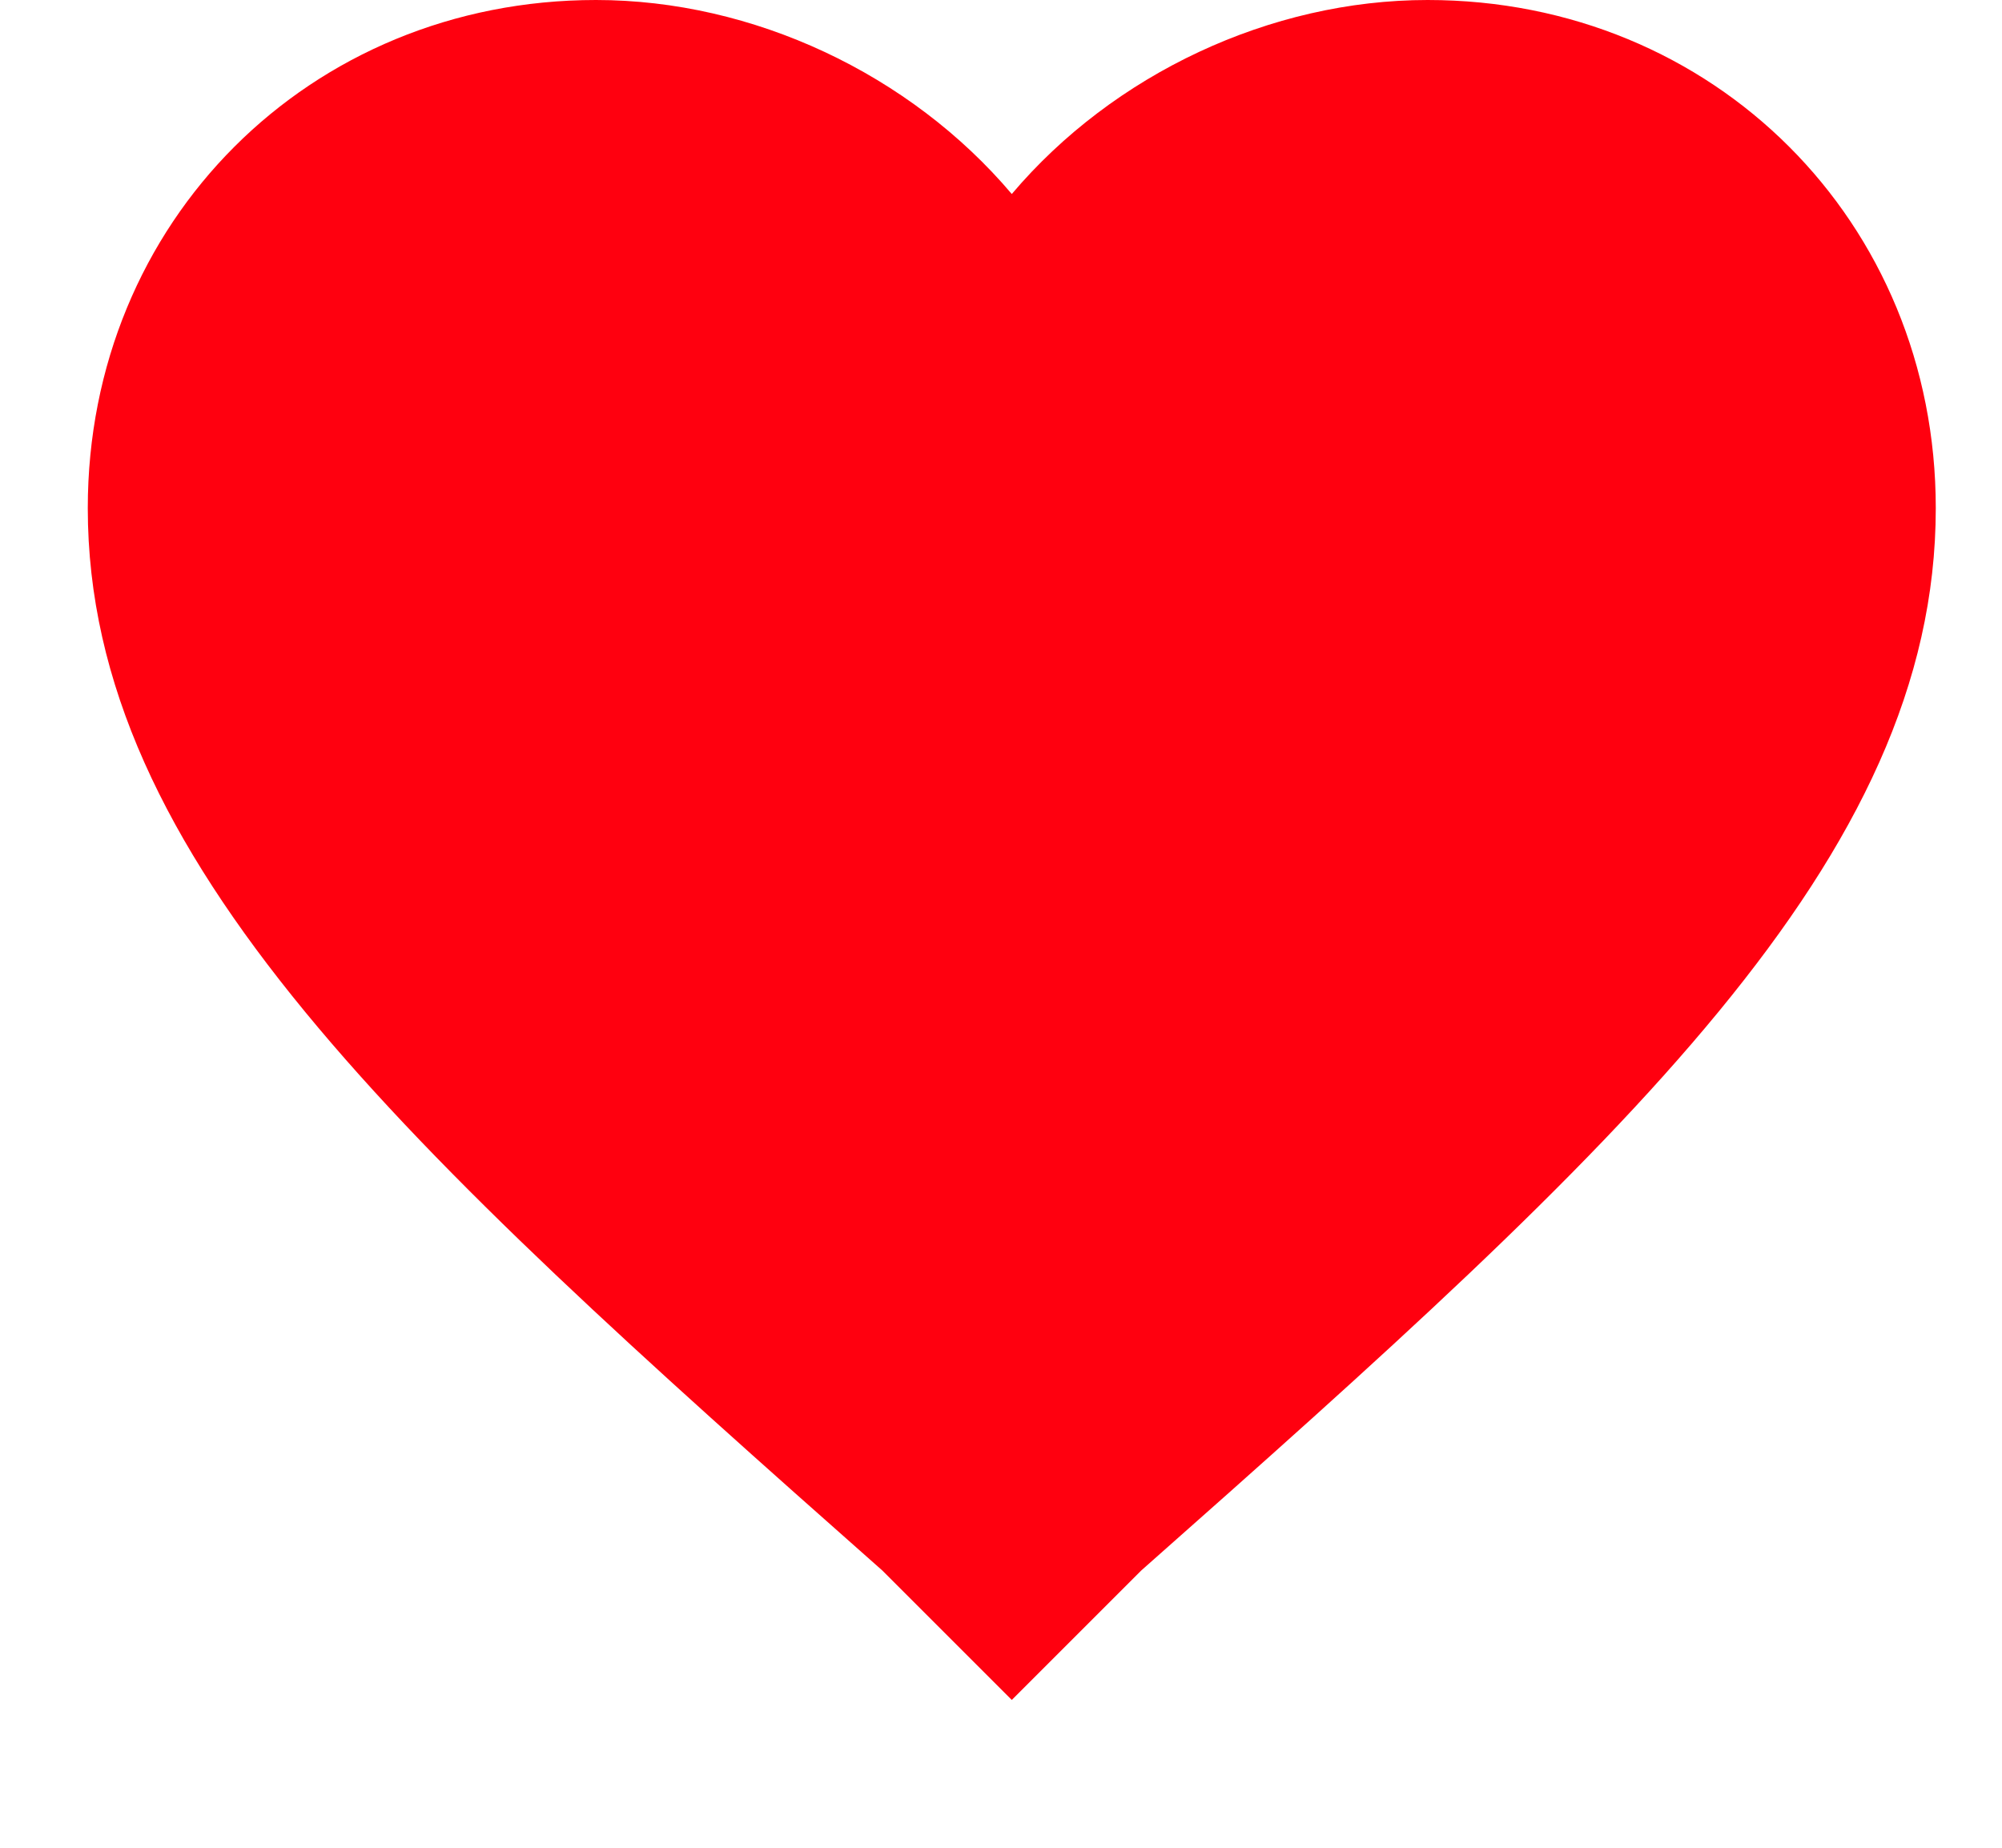 <svg width="13" height="12" viewBox="0 0 13 12" fill="none" xmlns="http://www.w3.org/2000/svg">
<path d="M6.57 11.04L5.73 10.2C2.61 7.44 0.57 5.58 0.57 3.3C0.57 1.44 2.01 0 3.87 0C4.89 0 5.91 0.48 6.57 1.26C7.23 0.48 8.25 0 9.27 0C11.13 0 12.57 1.44 12.57 3.3C12.57 5.58 10.53 7.44 7.41 10.2L6.57 11.04Z" fill="#FF000F"/>
</svg>
